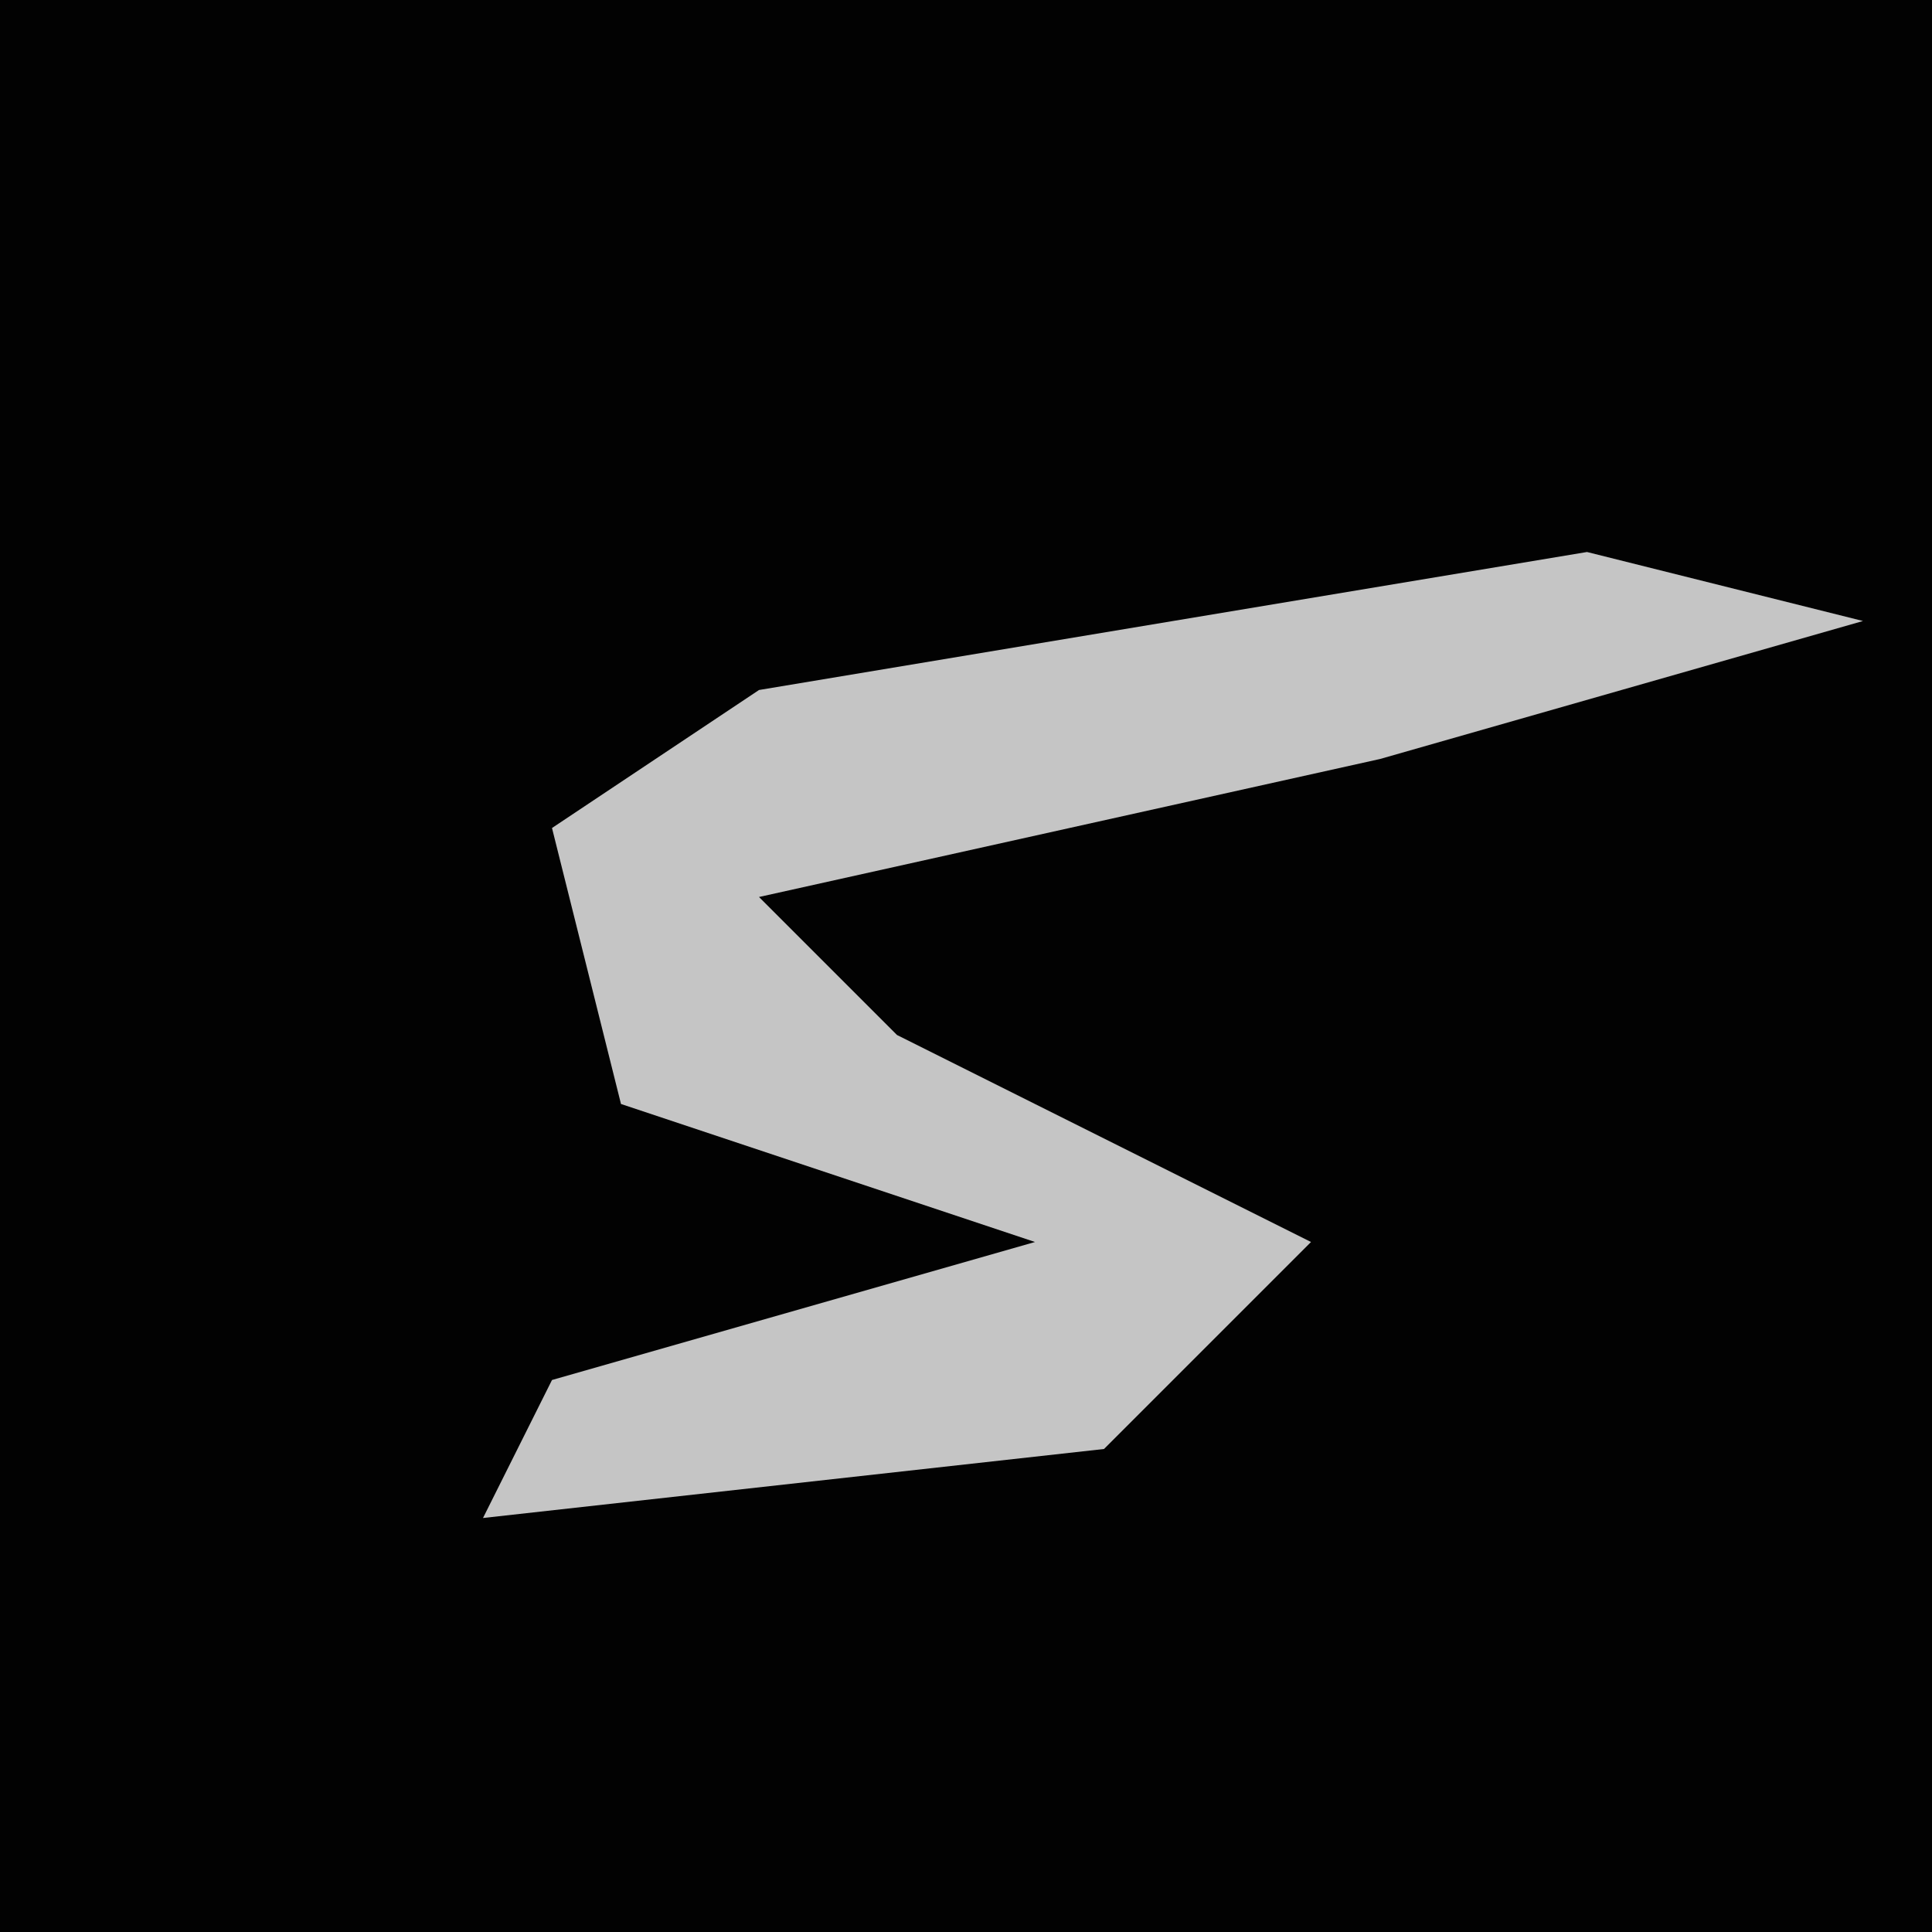 <?xml version="1.0" encoding="UTF-8"?>
<svg version="1.1" xmlns="http://www.w3.org/2000/svg" width="28" height="28">
<path d="M0,0 L28,0 L28,28 L0,28 Z " fill="#020202" transform="translate(0,0)"/>
<path d="M0,0 L4,1 L-3,3 L-12,5 L-10,7 L-4,10 L-7,13 L-16,14 L-15,12 L-8,10 L-14,8 L-15,4 L-12,2 Z " fill="#C5C5C5" transform="translate(23,8)"/>
</svg>
